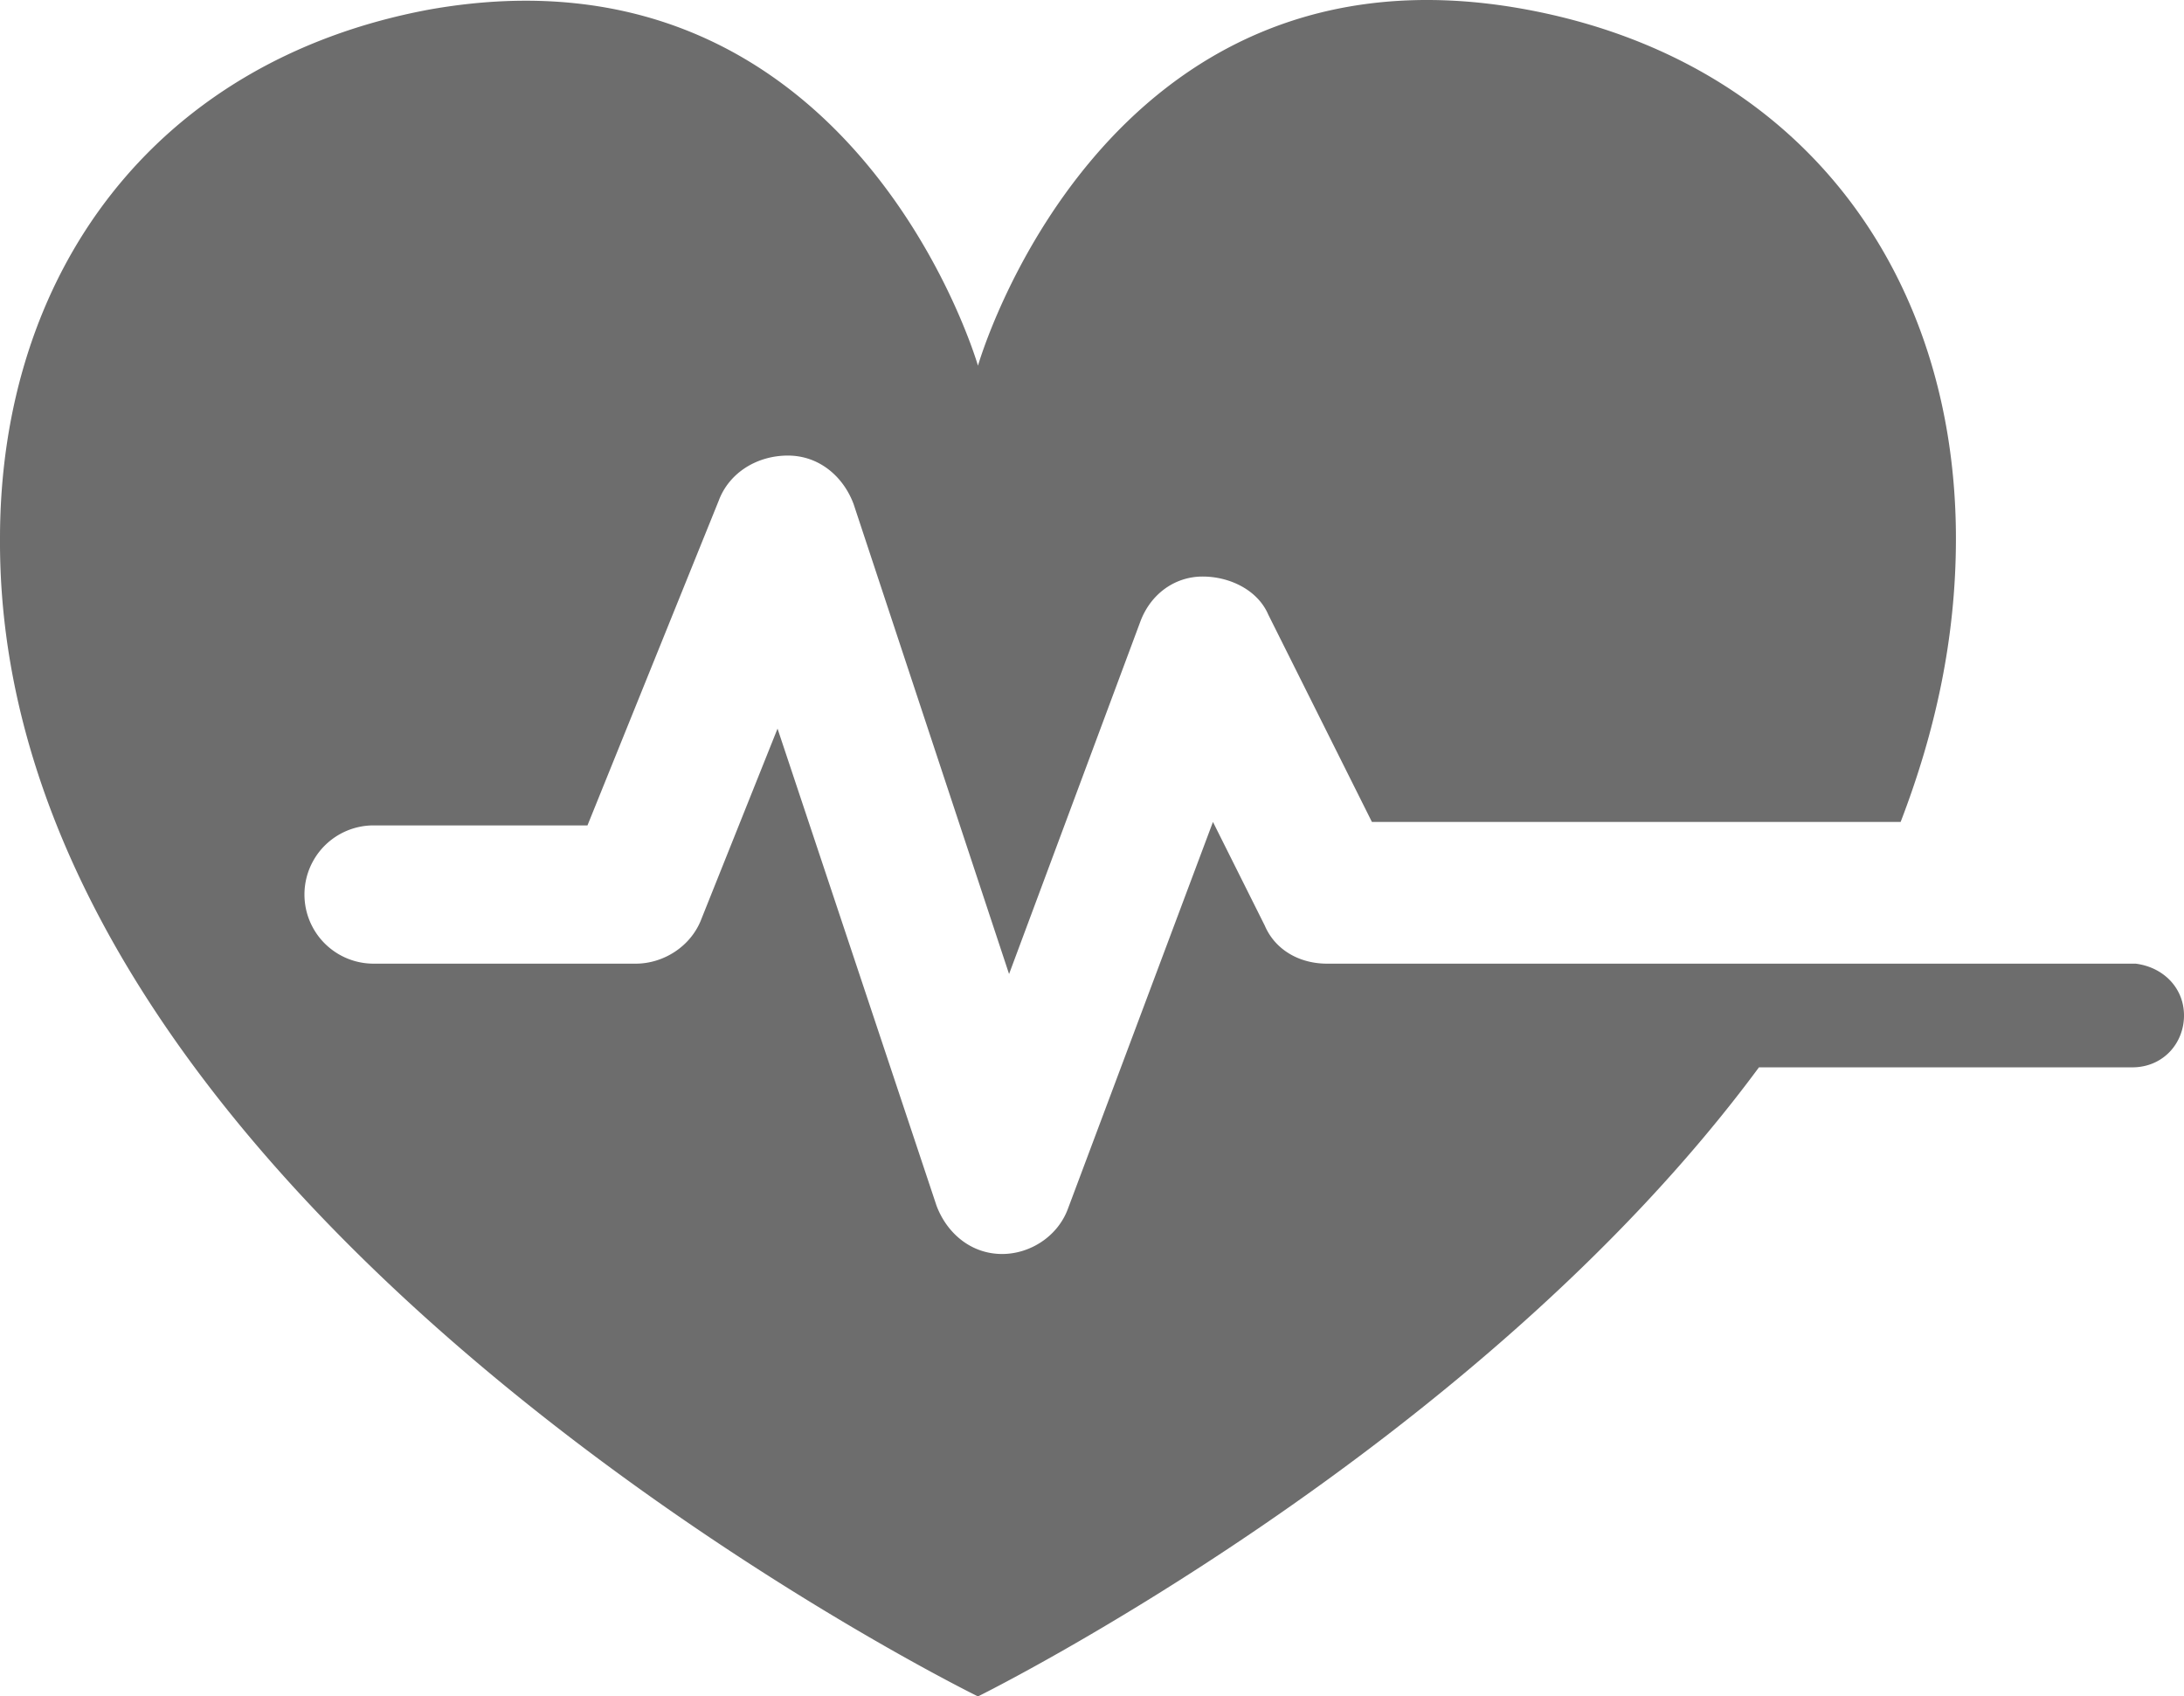 <svg id="m-history" xmlns="http://www.w3.org/2000/svg" width="1239.407" height="962.508" viewBox="0 0 1239.407 962.508">
  <path id="Tracé_16" data-name="Tracé 16" d="M1233.952,568.178H775.06c-15.688,0-29.416-7.844-35.3-21.572l-29.416-58.832L627.979,707.415c-5.883,15.689-21.572,25.494-37.261,25.494h0c-17.65,0-31.377-11.766-37.261-27.455l-90.21-270.629L420.1,542.684c-5.883,15.689-21.572,25.494-37.26,25.494H233.8a39.222,39.222,0,0,1,0-78.443H355.389L429.91,305.394c5.883-15.689,21.572-25.494,39.222-25.494s31.377,11.766,37.26,27.455L594.64,574.062l74.521-200.03c5.883-15.689,19.611-25.494,35.3-25.494s31.377,7.844,37.261,21.572l58.832,117.665H1100.6c19.611-50.988,31.377-103.937,31.377-160.809,0-149.042-86.287-270.629-243.173-300.045C647.589-18.184,576.99,228.911,576.99,228.911S506.392-16.223,265.179,26.92C108.293,56.337,22,177.923,22,326.966,20.044,711.337,576.99,983.927,576.99,983.927s282.4-139.236,443.2-356.917h211.8c17.65,0,29.416-13.727,29.416-29.416s-11.766-27.455-27.455-29.416" transform="translate(-22 -21.419)" fill="#6d6d6d"/>
</svg>
